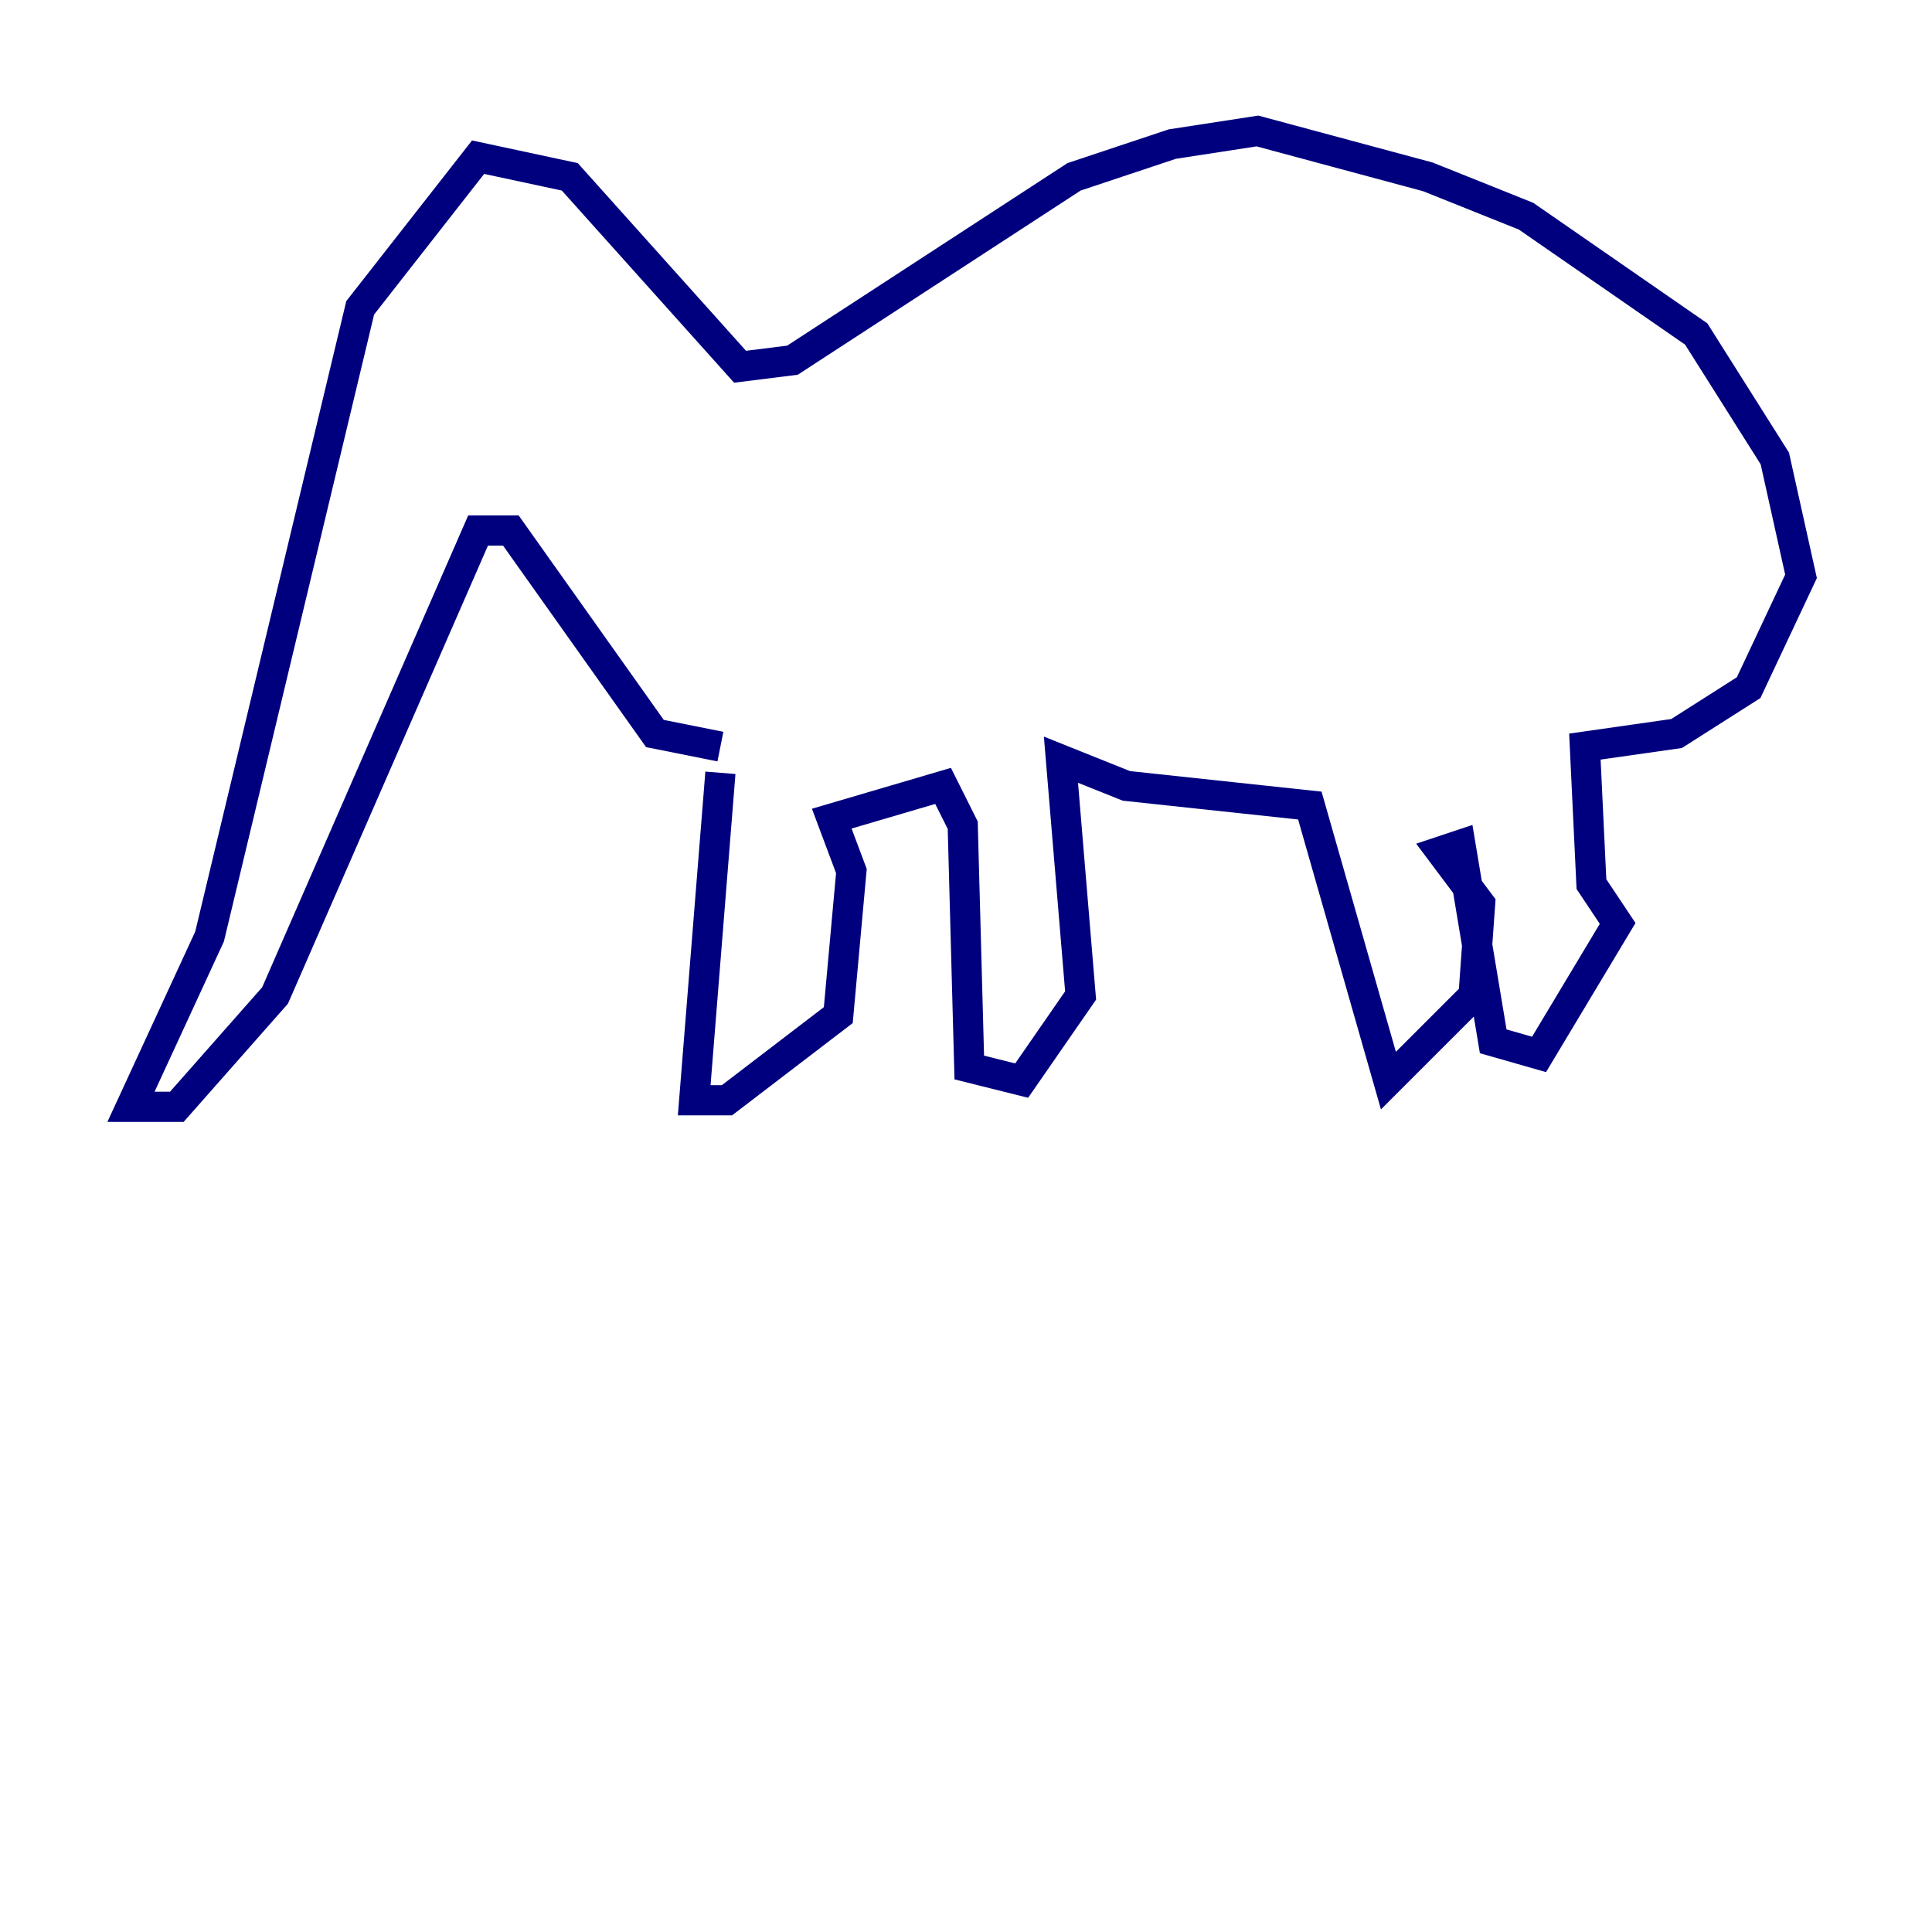 <?xml version="1.0" encoding="utf-8" ?>
<svg baseProfile="tiny" height="128" version="1.2" viewBox="0,0,128,128" width="128" xmlns="http://www.w3.org/2000/svg" xmlns:ev="http://www.w3.org/2001/xml-events" xmlns:xlink="http://www.w3.org/1999/xlink"><defs /><polyline fill="none" points="47.729,51.2 45.993,72.895 48.163,72.895 55.539,67.254 56.407,57.709 55.105,54.237 62.481,52.068 63.783,54.671 64.217,70.725 67.688,71.593 71.593,65.953 70.291,50.332 74.63,52.068 86.78,53.37 91.986,71.593 97.627,65.953 98.061,59.878 95.458,56.407 96.759,55.973 98.929,68.99 101.966,69.858 107.173,61.18 105.437,58.576 105.003,49.464 111.078,48.597 115.851,45.559 119.322,38.183 117.586,30.373 112.38,22.129 101.098,14.319 94.59,11.715 83.308,8.678 77.668,9.546 71.159,11.715 52.502,23.864 49.031,24.298 37.749,11.715 31.675,10.414 23.864,20.393 13.885,62.047 8.678,73.329 11.715,73.329 18.224,65.953 31.675,35.146 33.844,35.146 43.39,48.597 47.729,49.464" stroke="#00007f" stroke-width="2" /></svg>